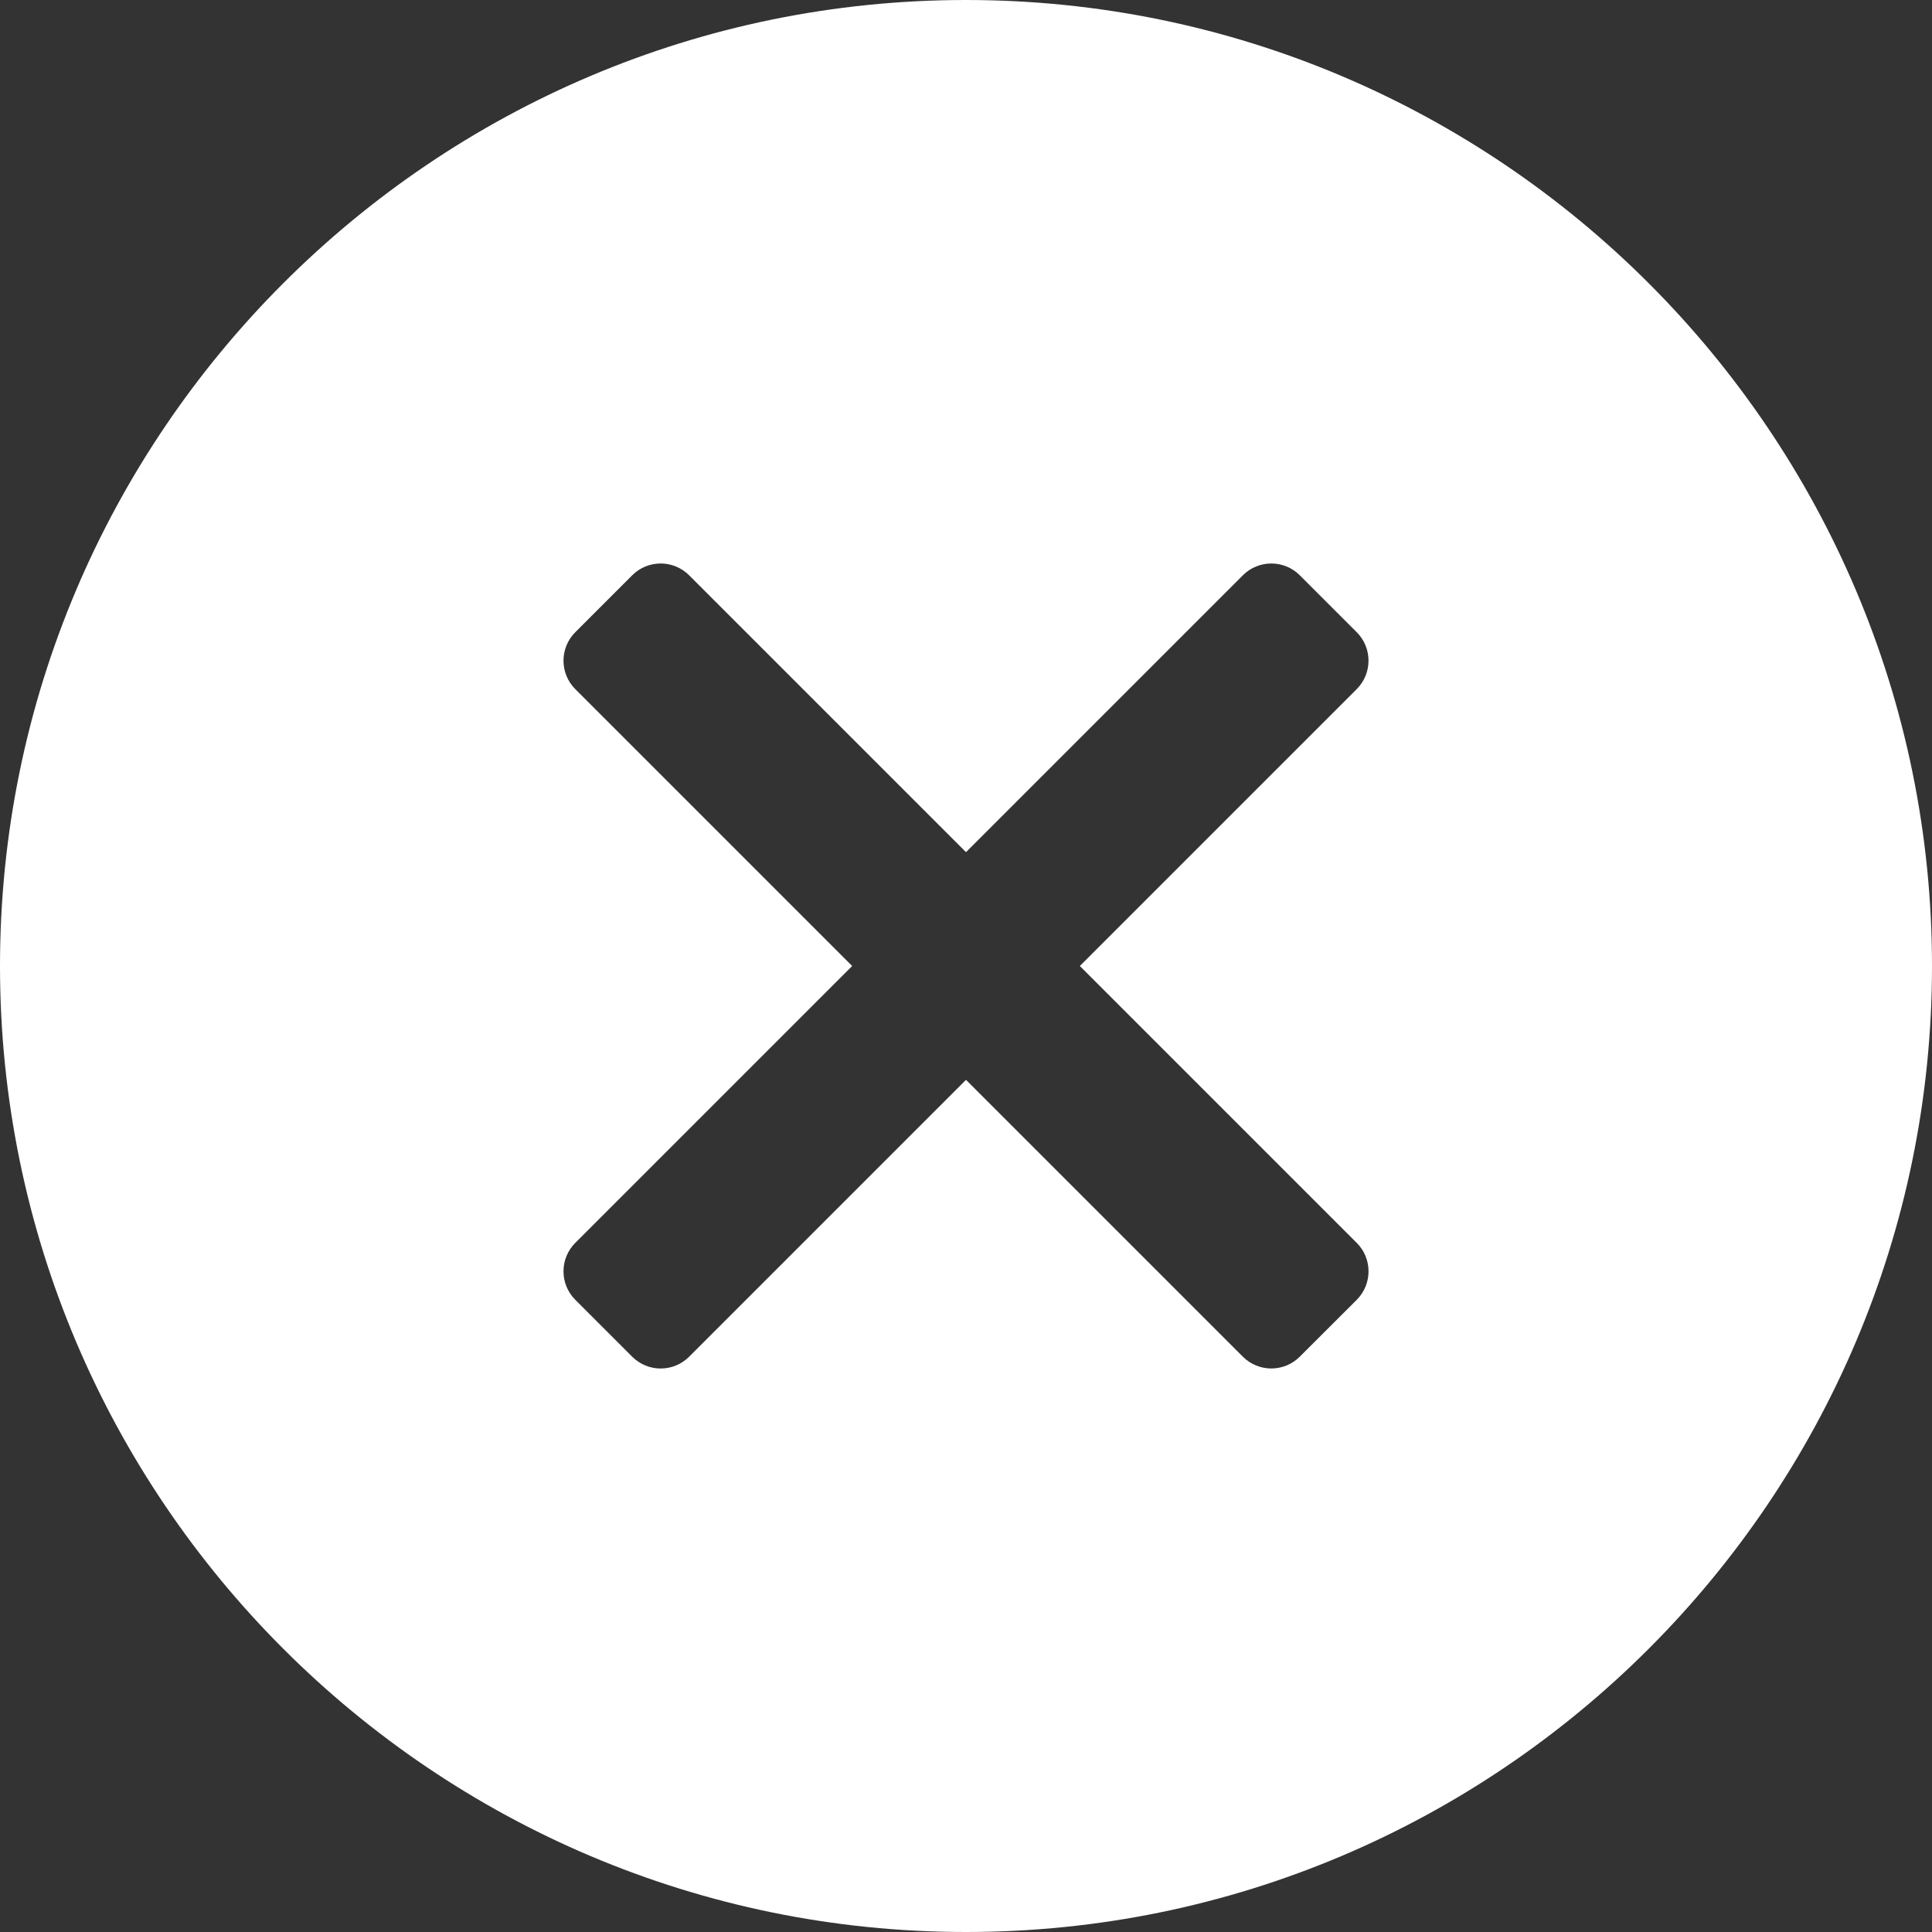 <svg xmlns="http://www.w3.org/2000/svg" width="40" height="40" viewBox="0 0 40 40">
    <rect x="0" y="0" width="40" height="40" fill="#333333" stroke="none"/>
    <path fill="#FFFFFF" d="M20 0C8.972 0 0 8.972 0 20s8.972 20 20 20 20-8.972 20-20S31.028 0 20 0zm8.09 25.732c.325.326.325.853 0 1.179l-1.18 1.178c-.325.325-.852.325-1.178 0L20 22.357l-5.732 5.732c-.326.326-.853.326-1.179 0l-1.178-1.178c-.326-.326-.326-.853 0-1.179L17.643 20l-5.732-5.732c-.326-.326-.326-.853 0-1.179l1.178-1.178c.326-.326.853-.326 1.179 0L20 17.643l5.732-5.732c.326-.326.853-.326 1.179 0l1.178 1.178c.326.325.326.853 0 1.179L22.357 20l5.732 5.732z"/>
</svg>

